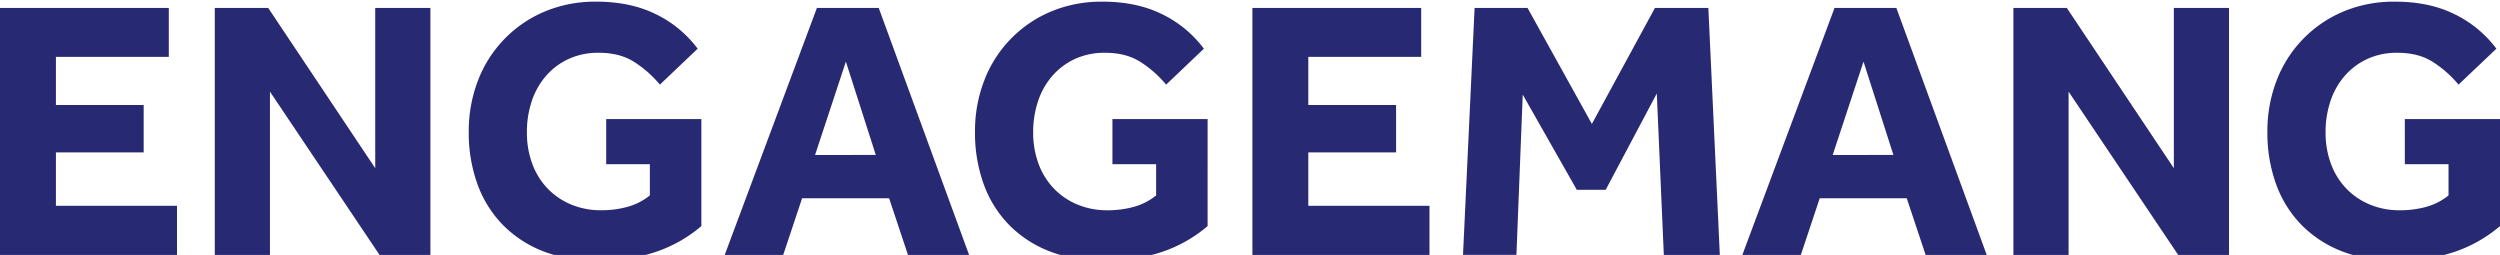 <svg id="Lager_1" data-name="Lager 1" xmlns="http://www.w3.org/2000/svg" viewBox="0 0 1170 119.32"><defs><style>.cls-1{fill:#282973;}</style></defs><title>e</title><path class="cls-1" d="M0,3.72H79V26.6H26.17V49.13H67.24V71.31H26.17v25H82.84v23.05H0Z"/><path class="cls-1" d="M100.52,3.72h25l50.09,75v-75h25.82v115.6H177.64l-51.3-76.43v76.43H100.52Z"/><path class="cls-1" d="M283.7,55.71h44.54V105.8a64.65,64.65,0,0,1-21.06,12,82.42,82.42,0,0,1-27.47,4.25,68.61,68.61,0,0,1-25.39-4.42,53.83,53.83,0,0,1-19-12.39,53,53,0,0,1-11.87-19.06,70.38,70.38,0,0,1-4.07-24.44,65.63,65.63,0,0,1,4.33-24.09,57,57,0,0,1,31.2-32.24A61,61,0,0,1,279.2.78q15.77,0,27.64,5.81a53.74,53.74,0,0,1,19.67,16.2L308.83,39.6a51.93,51.93,0,0,0-12.22-10.74q-6.67-4.16-16.38-4.16A32.9,32.9,0,0,0,266,27.64a31.58,31.58,0,0,0-10.57,8,34.54,34.54,0,0,0-6.59,11.79,45.2,45.2,0,0,0-2.25,14.38,41.72,41.72,0,0,0,2.6,15.08,33.25,33.25,0,0,0,7.28,11.53,32.59,32.59,0,0,0,11,7.37,35.88,35.88,0,0,0,13.78,2.6,45.6,45.6,0,0,0,12.65-1.65,28.76,28.76,0,0,0,10.23-5.29V76.86H283.7Z"/><path class="cls-1" d="M382.31,3.72h28.94l42.29,115.6h-28.6L416.11,92.8H375.38l-8.84,26.52H339.16Zm27.56,68.8-14-43.67L381.45,72.53Z"/><path class="cls-1" d="M520.62,55.71h44.54V105.8a64.65,64.65,0,0,1-21.06,12,82.42,82.42,0,0,1-27.47,4.25,68.61,68.61,0,0,1-25.39-4.42,53.83,53.83,0,0,1-19-12.39,53,53,0,0,1-11.87-19.06,70.38,70.38,0,0,1-4.07-24.44,65.63,65.63,0,0,1,4.33-24.09,57,57,0,0,1,31.2-32.24A61,61,0,0,1,516.11.78q15.77,0,27.64,5.81a53.74,53.74,0,0,1,19.67,16.2L545.75,39.6a51.93,51.93,0,0,0-12.22-10.74q-6.67-4.16-16.38-4.16a32.9,32.9,0,0,0-14.21,2.95,31.58,31.58,0,0,0-10.57,8,34.54,34.54,0,0,0-6.59,11.79,45.2,45.2,0,0,0-2.25,14.38,41.72,41.72,0,0,0,2.6,15.08,33.25,33.25,0,0,0,7.28,11.53,32.59,32.59,0,0,0,11,7.37,35.88,35.88,0,0,0,13.78,2.6,45.6,45.6,0,0,0,12.65-1.65,28.76,28.76,0,0,0,10.23-5.29V76.86H520.62Z"/><path class="cls-1" d="M586.12,3.72h79V26.6H612.29V49.13h41.08V71.31H612.29v25H669v23.05H586.12Z"/><path class="cls-1" d="M690.11,3.72h24.78L745,58,774.51,3.72h25l5.37,115.6H778.67l-3.29-75.56L751.46,88.82H737.94l-25.3-44.54-2.95,75h-25Z"/><path class="cls-1" d="M858.56,3.72h28.94l42.29,115.6H901.2L892.36,92.8H851.63l-8.84,26.52H815.41Zm27.56,68.8-14-43.67L857.7,72.53Z"/><path class="cls-1" d="M942.27,3.72h25l50.09,75v-75h25.82v115.6H1019.4L968.1,42.89v76.43H942.27Z"/><path class="cls-1" d="M1125.46,55.71H1170V105.8a64.65,64.65,0,0,1-21.06,12,82.42,82.42,0,0,1-27.47,4.25,68.61,68.61,0,0,1-25.39-4.42,53.83,53.83,0,0,1-19-12.39,53,53,0,0,1-11.87-19.06,70.38,70.38,0,0,1-4.07-24.44,65.63,65.63,0,0,1,4.33-24.09,57,57,0,0,1,31.2-32.24A61,61,0,0,1,1121,.78q15.77,0,27.64,5.81a53.74,53.74,0,0,1,19.67,16.2L1150.59,39.6a51.93,51.93,0,0,0-12.22-10.74q-6.67-4.16-16.38-4.16a32.9,32.9,0,0,0-14.21,2.95,31.58,31.58,0,0,0-10.57,8,34.54,34.54,0,0,0-6.59,11.79,45.2,45.2,0,0,0-2.25,14.38,41.72,41.72,0,0,0,2.6,15.08,33.25,33.25,0,0,0,7.28,11.53,32.59,32.59,0,0,0,11,7.37,35.88,35.88,0,0,0,13.78,2.6,45.6,45.6,0,0,0,12.65-1.65,28.76,28.76,0,0,0,10.23-5.29V76.86h-20.45Z"/></svg>